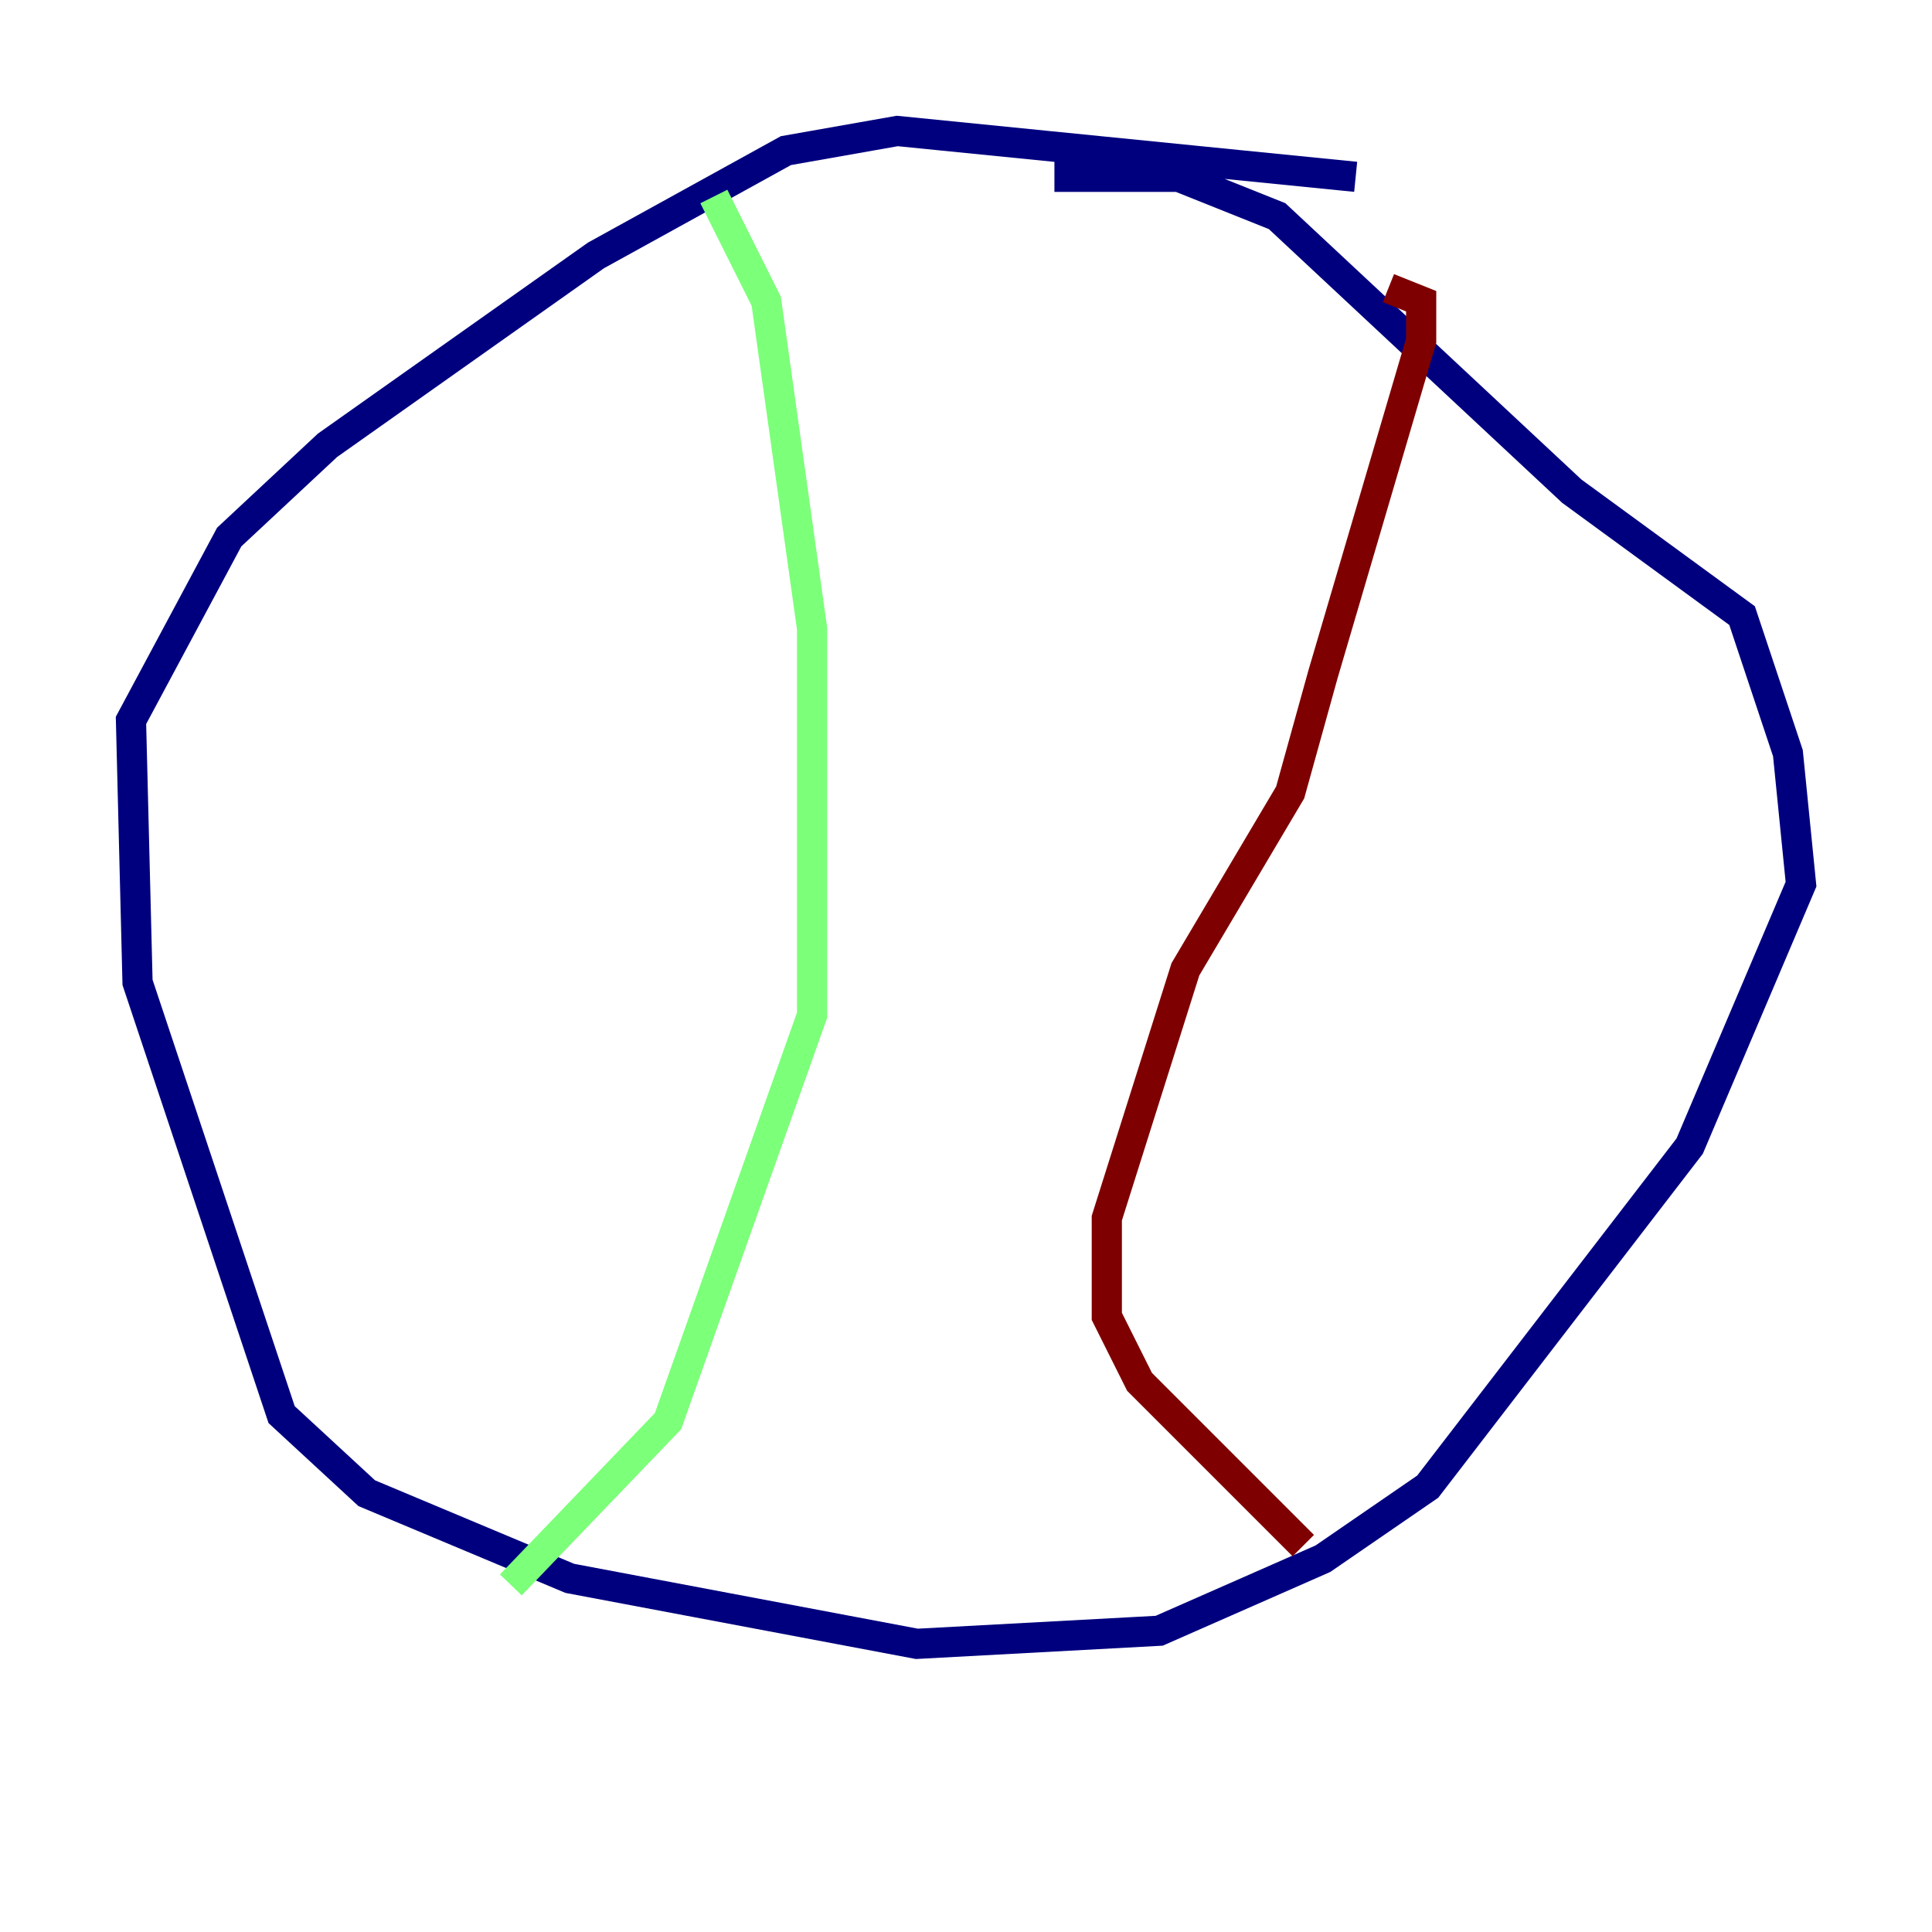 <?xml version="1.0" encoding="utf-8" ?>
<svg baseProfile="tiny" height="128" version="1.2" viewBox="0,0,128,128" width="128" xmlns="http://www.w3.org/2000/svg" xmlns:ev="http://www.w3.org/2001/xml-events" xmlns:xlink="http://www.w3.org/1999/xlink"><defs /><polyline fill="none" points="89.817,11.715 59.444,8.678 52.068,9.98 39.485,16.922 21.695,29.505 15.186,35.58 8.678,47.729 9.112,65.085 18.658,93.722 24.298,98.929 37.749,104.57 60.746,108.909 76.8,108.041 87.647,103.268 94.59,98.495 111.946,75.932 119.322,58.576 118.454,49.898 115.417,40.786 104.136,32.542 84.61,14.319 78.102,11.715 69.858,11.715" stroke="#00007f" stroke-width="2" /><polyline fill="none" points="47.295,13.017 50.766,19.959 53.803,41.654 53.803,67.254 44.258,94.156 33.844,105.003" stroke="#7cff79" stroke-width="2" /><polyline fill="none" points="91.986,19.091 94.156,19.959 94.156,22.563 87.647,44.691 85.478,52.502 78.536,64.217 73.329,80.705 73.329,87.214 75.498,91.552 86.346,102.4" stroke="#7f0000" stroke-width="2" /></svg>